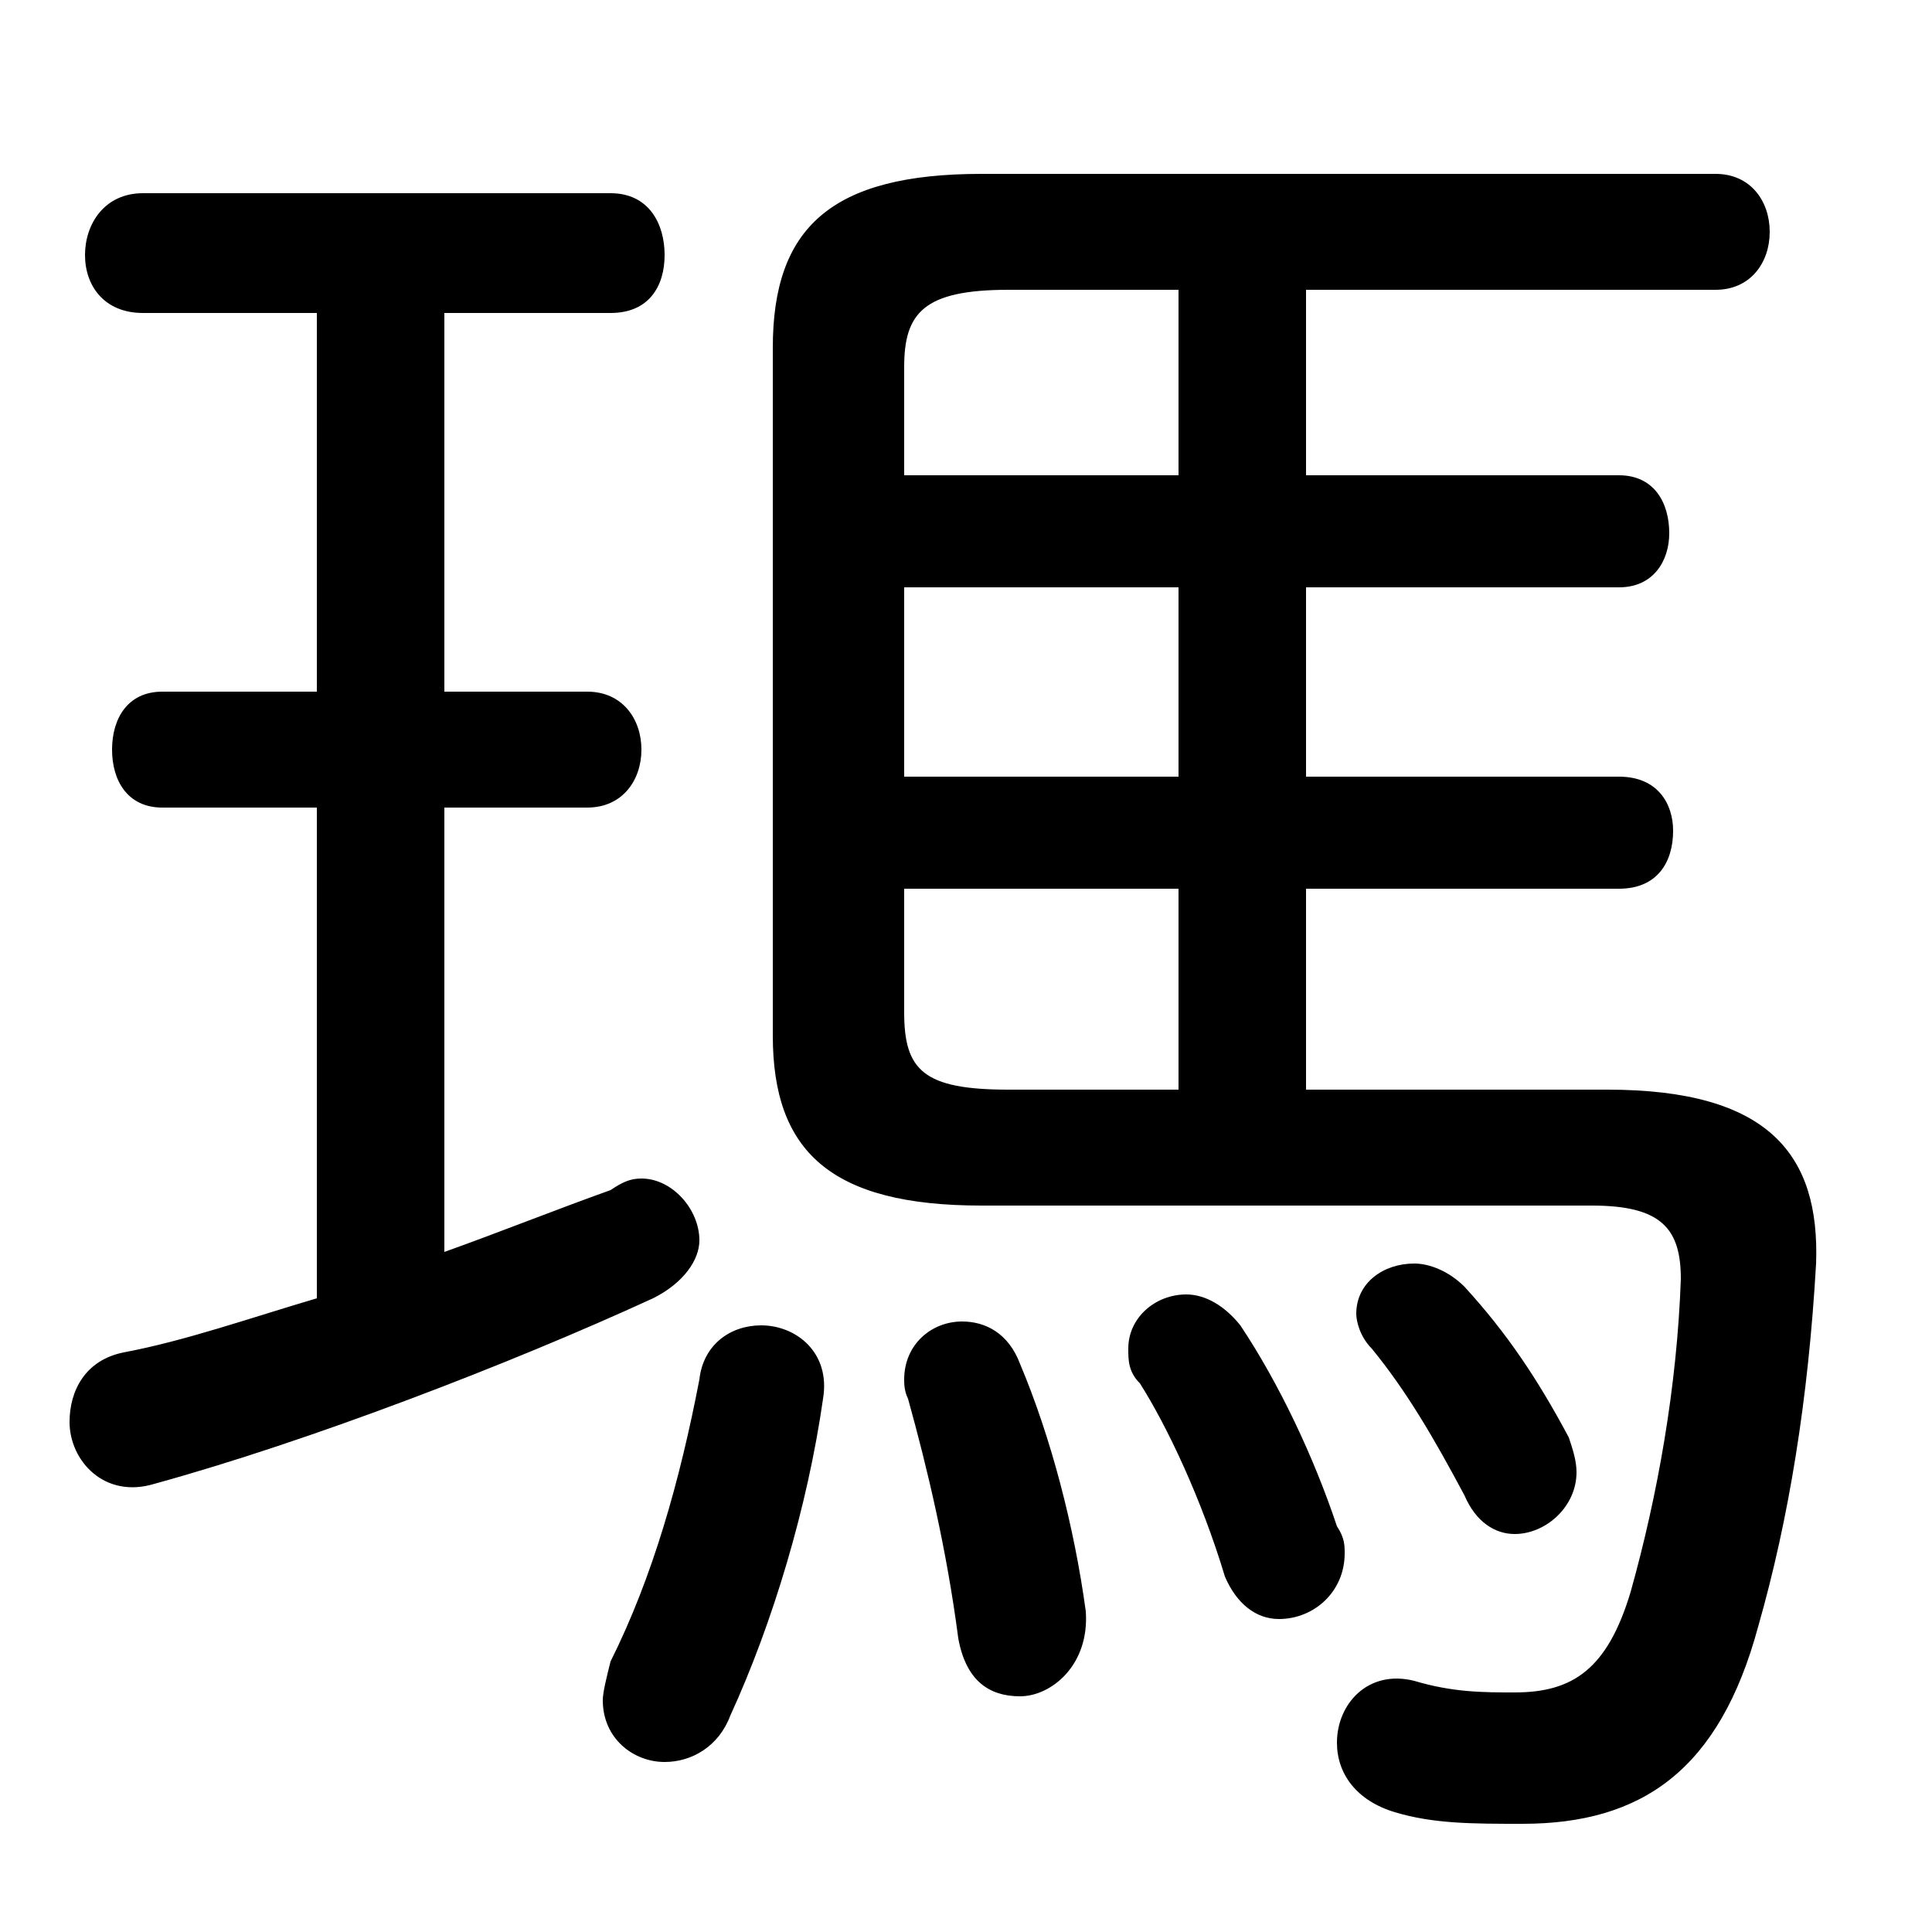<svg xmlns="http://www.w3.org/2000/svg" viewBox="0 -44.0 50.0 50.0">
    <rect x="0" y="-44.0" width="50.0" height="50.0" fill="#808080" stroke="none"/>
    <g transform="scale(1, -1)">
        <!-- ボディの枠 -->
        <rect x="0" y="-6.0" width="50.0" height="50.0"
            stroke="white" fill="white"/>
        <!-- グリフ座標系の原点 -->
        <circle cx="0" cy="0" r="5" fill="white"/>
        <!-- グリフのアウトライン -->
        <g style="fill:black;stroke:#000000;stroke-width:0;stroke-linecap:round;stroke-linejoin:round;">
        <path d="M 33.8 21.0 L 41.9 21.0 C 42.9 21.0 43.3 21.7 43.3 22.5 C 43.3 23.2 42.9 23.9 41.9 23.9 L 33.8 23.9 L 33.8 28.8 L 41.9 28.8 C 42.8 28.8 43.2 29.5 43.2 30.2 C 43.2 31.0 42.8 31.7 41.9 31.7 L 33.8 31.7 L 33.8 36.5 L 44.4 36.5 C 45.3 36.5 45.8 37.2 45.8 38.0 C 45.8 38.8 45.3 39.5 44.4 39.5 L 25.4 39.5 C 21.5 39.5 20.0 38.1 20.0 35.0 L 20.0 17.2 C 20.0 14.2 21.5 12.8 25.4 12.8 L 41.2 12.8 C 43.0 12.8 43.5 12.2 43.5 10.9 C 43.4 8.1 42.9 5.3 42.2 2.8 C 41.6 0.8 40.7 0.2 39.2 0.2 C 38.4 0.2 37.6 0.2 36.6 0.5 C 35.4 0.8 34.6 -0.1 34.6 -1.1 C 34.6 -1.9 35.1 -2.6 36.1 -2.9 C 37.1 -3.2 38.1 -3.2 39.4 -3.2 C 42.5 -3.2 44.5 -1.8 45.5 1.9 C 46.3 4.7 46.8 7.8 47.0 11.3 C 47.1 14.1 45.8 15.8 41.6 15.8 L 33.8 15.8 Z M 30.5 21.0 L 30.5 15.8 L 26.1 15.8 C 23.9 15.8 23.4 16.3 23.4 17.8 L 23.4 21.0 Z M 30.5 23.9 L 23.4 23.9 L 23.4 28.8 L 30.5 28.8 Z M 30.5 31.7 L 23.4 31.7 L 23.4 34.5 C 23.4 35.9 23.9 36.5 26.1 36.5 L 30.5 36.5 Z M 8.2 35.9 L 8.2 26.1 L 4.2 26.1 C 3.3 26.1 2.9 25.4 2.9 24.6 C 2.9 23.8 3.3 23.1 4.2 23.1 L 8.2 23.1 L 8.2 10.4 C 6.5 9.9 4.8 9.3 3.2 9.0 C 2.2 8.8 1.8 8.0 1.8 7.2 C 1.8 6.2 2.7 5.2 4.0 5.6 C 8.0 6.7 13.2 8.7 16.9 10.4 C 17.7 10.8 18.1 11.4 18.1 11.9 C 18.1 12.7 17.4 13.5 16.6 13.5 C 16.3 13.5 16.1 13.4 15.8 13.2 C 14.4 12.7 12.9 12.1 11.5 11.6 L 11.5 23.1 L 15.2 23.1 C 16.1 23.1 16.6 23.8 16.6 24.6 C 16.6 25.4 16.1 26.1 15.2 26.1 L 11.5 26.1 L 11.5 35.9 L 15.8 35.9 C 16.8 35.9 17.2 36.6 17.2 37.4 C 17.2 38.2 16.8 39.0 15.8 39.0 L 3.7 39.0 C 2.7 39.0 2.2 38.2 2.2 37.4 C 2.2 36.6 2.7 35.9 3.7 35.9 Z M 26.4 8.7 C 26.1 9.5 25.5 9.8 24.9 9.8 C 24.1 9.8 23.4 9.2 23.4 8.3 C 23.4 8.2 23.4 8.0 23.5 7.8 C 24.0 6.0 24.5 3.9 24.8 1.6 C 25.0 0.5 25.6 0.1 26.4 0.1 C 27.2 0.1 28.2 0.9 28.1 2.3 C 27.8 4.5 27.2 6.8 26.4 8.7 Z M 32.1 9.7 C 31.7 10.2 31.2 10.5 30.7 10.5 C 29.9 10.5 29.2 9.9 29.2 9.1 C 29.2 8.8 29.2 8.5 29.5 8.2 C 30.2 7.1 31.1 5.2 31.7 3.2 C 32.0 2.5 32.5 2.1 33.1 2.1 C 34.0 2.1 34.8 2.8 34.8 3.8 C 34.8 4.0 34.8 4.2 34.6 4.5 C 34.0 6.3 33.1 8.2 32.1 9.7 Z M 37.9 10.7 C 37.5 11.1 37.0 11.3 36.6 11.3 C 35.8 11.3 35.1 10.8 35.1 10.0 C 35.1 9.8 35.2 9.4 35.5 9.1 C 36.4 8.0 37.1 6.8 37.9 5.3 C 38.2 4.6 38.7 4.3 39.2 4.3 C 40.0 4.3 40.8 5.0 40.8 5.9 C 40.8 6.2 40.7 6.5 40.6 6.8 C 39.8 8.3 39.0 9.5 37.9 10.7 Z M 18.1 8.3 C 17.6 5.7 16.9 3.2 15.8 1.0 C 15.7 0.6 15.6 0.2 15.6 0.0 C 15.6 -1.0 16.4 -1.6 17.2 -1.6 C 17.9 -1.6 18.6 -1.2 18.9 -0.4 C 20.0 2.0 20.9 5.0 21.3 7.8 C 21.5 9.0 20.6 9.7 19.7 9.7 C 18.9 9.7 18.2 9.2 18.1 8.3 Z"/>
    </g>
    </g>
</svg>
